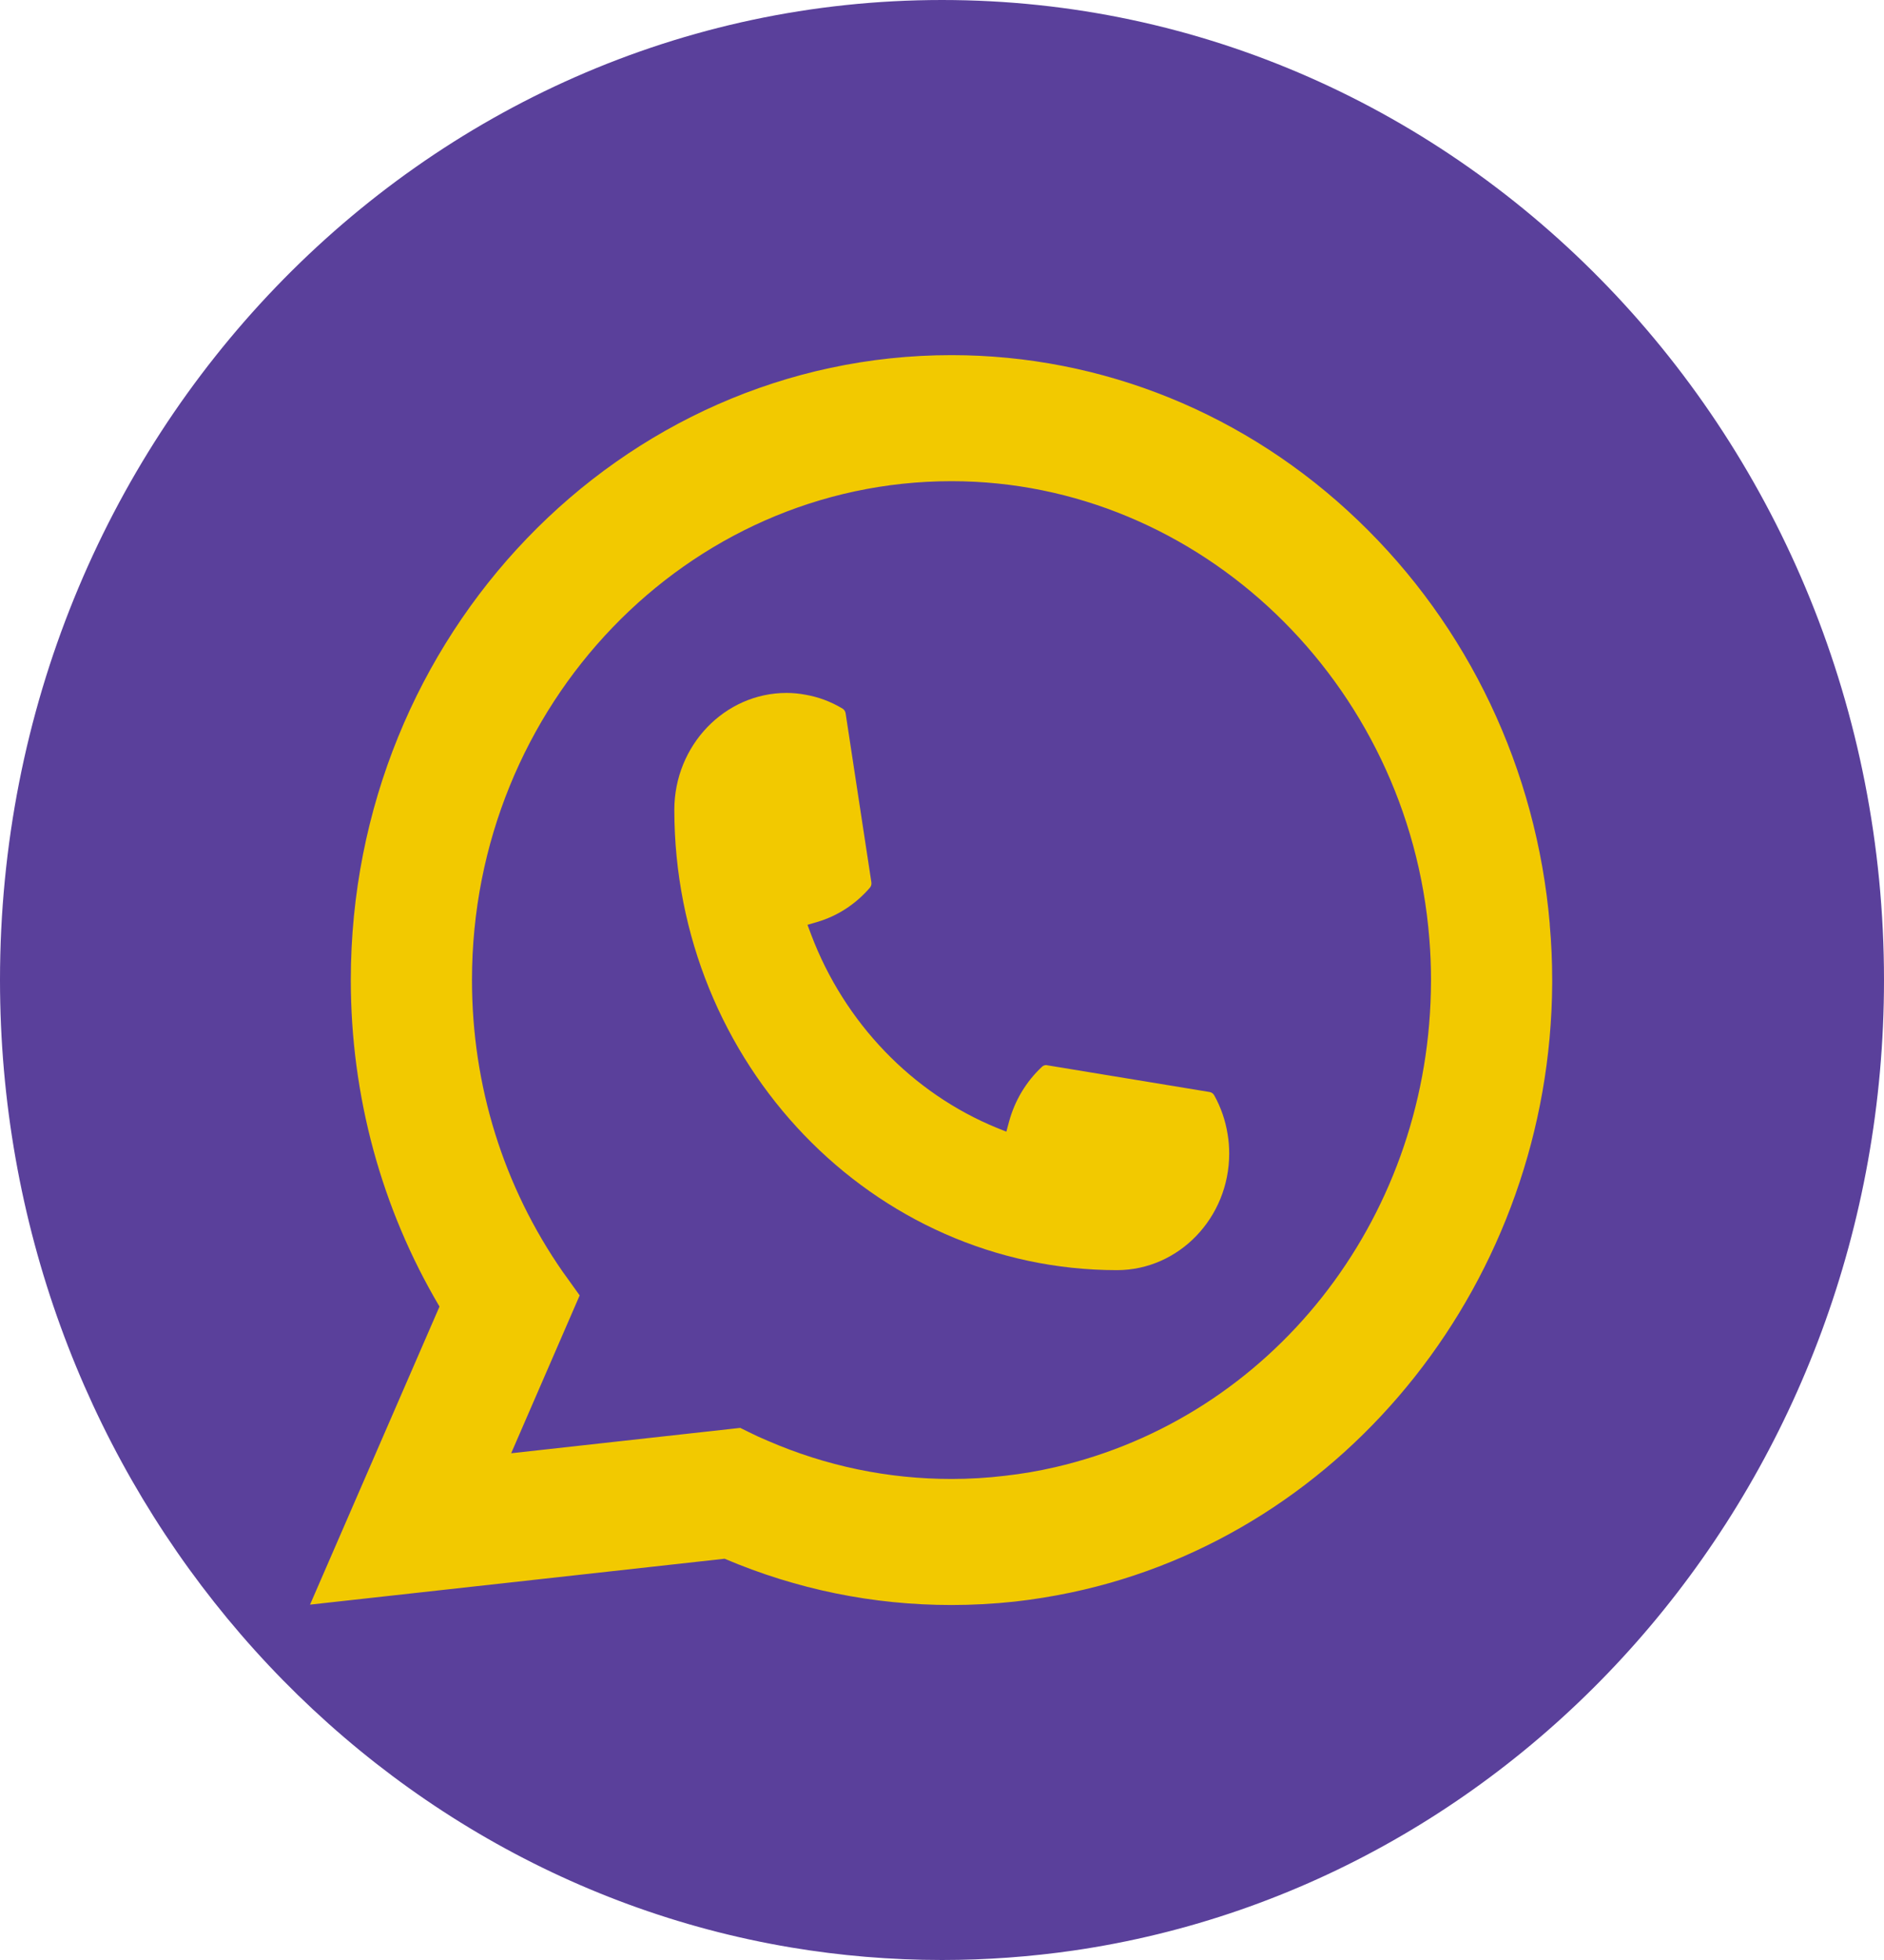 <svg width="25" height="26" viewBox="0 0 25 26" fill="none" xmlns="http://www.w3.org/2000/svg">
<path d="M25 13C25 19.566 20.32 24.994 14.241 25.875C13.672 25.957 13.09 26 12.5 26C11.818 26 11.15 25.943 10.498 25.834C4.546 24.837 0 19.47 0 13C0 5.82 5.596 0 12.5 0C19.404 0 25 5.82 25 13V13Z" fill="#5A409B"/>
<path d="M14.822 16.849C11.584 16.848 8.949 14.107 8.948 10.74C8.95 9.887 9.617 9.192 10.437 9.192C10.521 9.192 10.604 9.2 10.684 9.215C10.859 9.245 11.026 9.307 11.18 9.4C11.202 9.413 11.217 9.436 11.221 9.462L11.563 11.705C11.567 11.732 11.559 11.758 11.542 11.777C11.353 11.995 11.112 12.152 10.844 12.23L10.715 12.268L10.764 12.399C11.206 13.567 12.105 14.502 13.229 14.962L13.354 15.012L13.39 14.878C13.466 14.599 13.616 14.348 13.826 14.152C13.841 14.137 13.861 14.129 13.882 14.129C13.886 14.129 13.891 14.129 13.895 14.131L16.052 14.486C16.078 14.491 16.099 14.506 16.112 14.529C16.201 14.689 16.261 14.863 16.29 15.045C16.304 15.126 16.311 15.212 16.311 15.302C16.311 16.154 15.643 16.848 14.822 16.849V16.849Z" fill="#F2C900"/>
<path d="M20.565 12.261C20.39 10.209 19.486 8.305 18.019 6.902C16.544 5.489 14.628 4.711 12.626 4.711C8.231 4.711 4.655 8.43 4.655 13.001C4.655 14.535 5.061 16.03 5.832 17.332L4.114 21.286L9.615 20.677C10.572 21.084 11.584 21.291 12.626 21.291C12.9 21.291 13.181 21.276 13.462 21.246C13.711 21.218 13.961 21.178 14.208 21.126C17.889 20.353 20.576 16.955 20.597 13.045V13.001C20.597 12.752 20.586 12.503 20.564 12.262L20.565 12.261ZM9.826 18.941L6.783 19.278L7.692 17.184L7.51 16.93C7.497 16.912 7.484 16.893 7.468 16.872C6.68 15.739 6.263 14.401 6.263 13C6.263 9.351 9.118 6.383 12.626 6.383C15.913 6.383 18.699 9.05 18.967 12.455C18.982 12.637 18.989 12.821 18.989 13.001C18.989 13.053 18.988 13.104 18.987 13.158C18.919 16.21 16.868 18.802 14 19.463C13.781 19.514 13.557 19.552 13.333 19.577C13.1 19.605 12.862 19.619 12.625 19.619C11.782 19.619 10.963 19.448 10.189 19.113C10.103 19.077 10.019 19.039 9.94 18.999L9.824 18.942L9.826 18.941Z" fill="#F2C900"/>
</svg>
